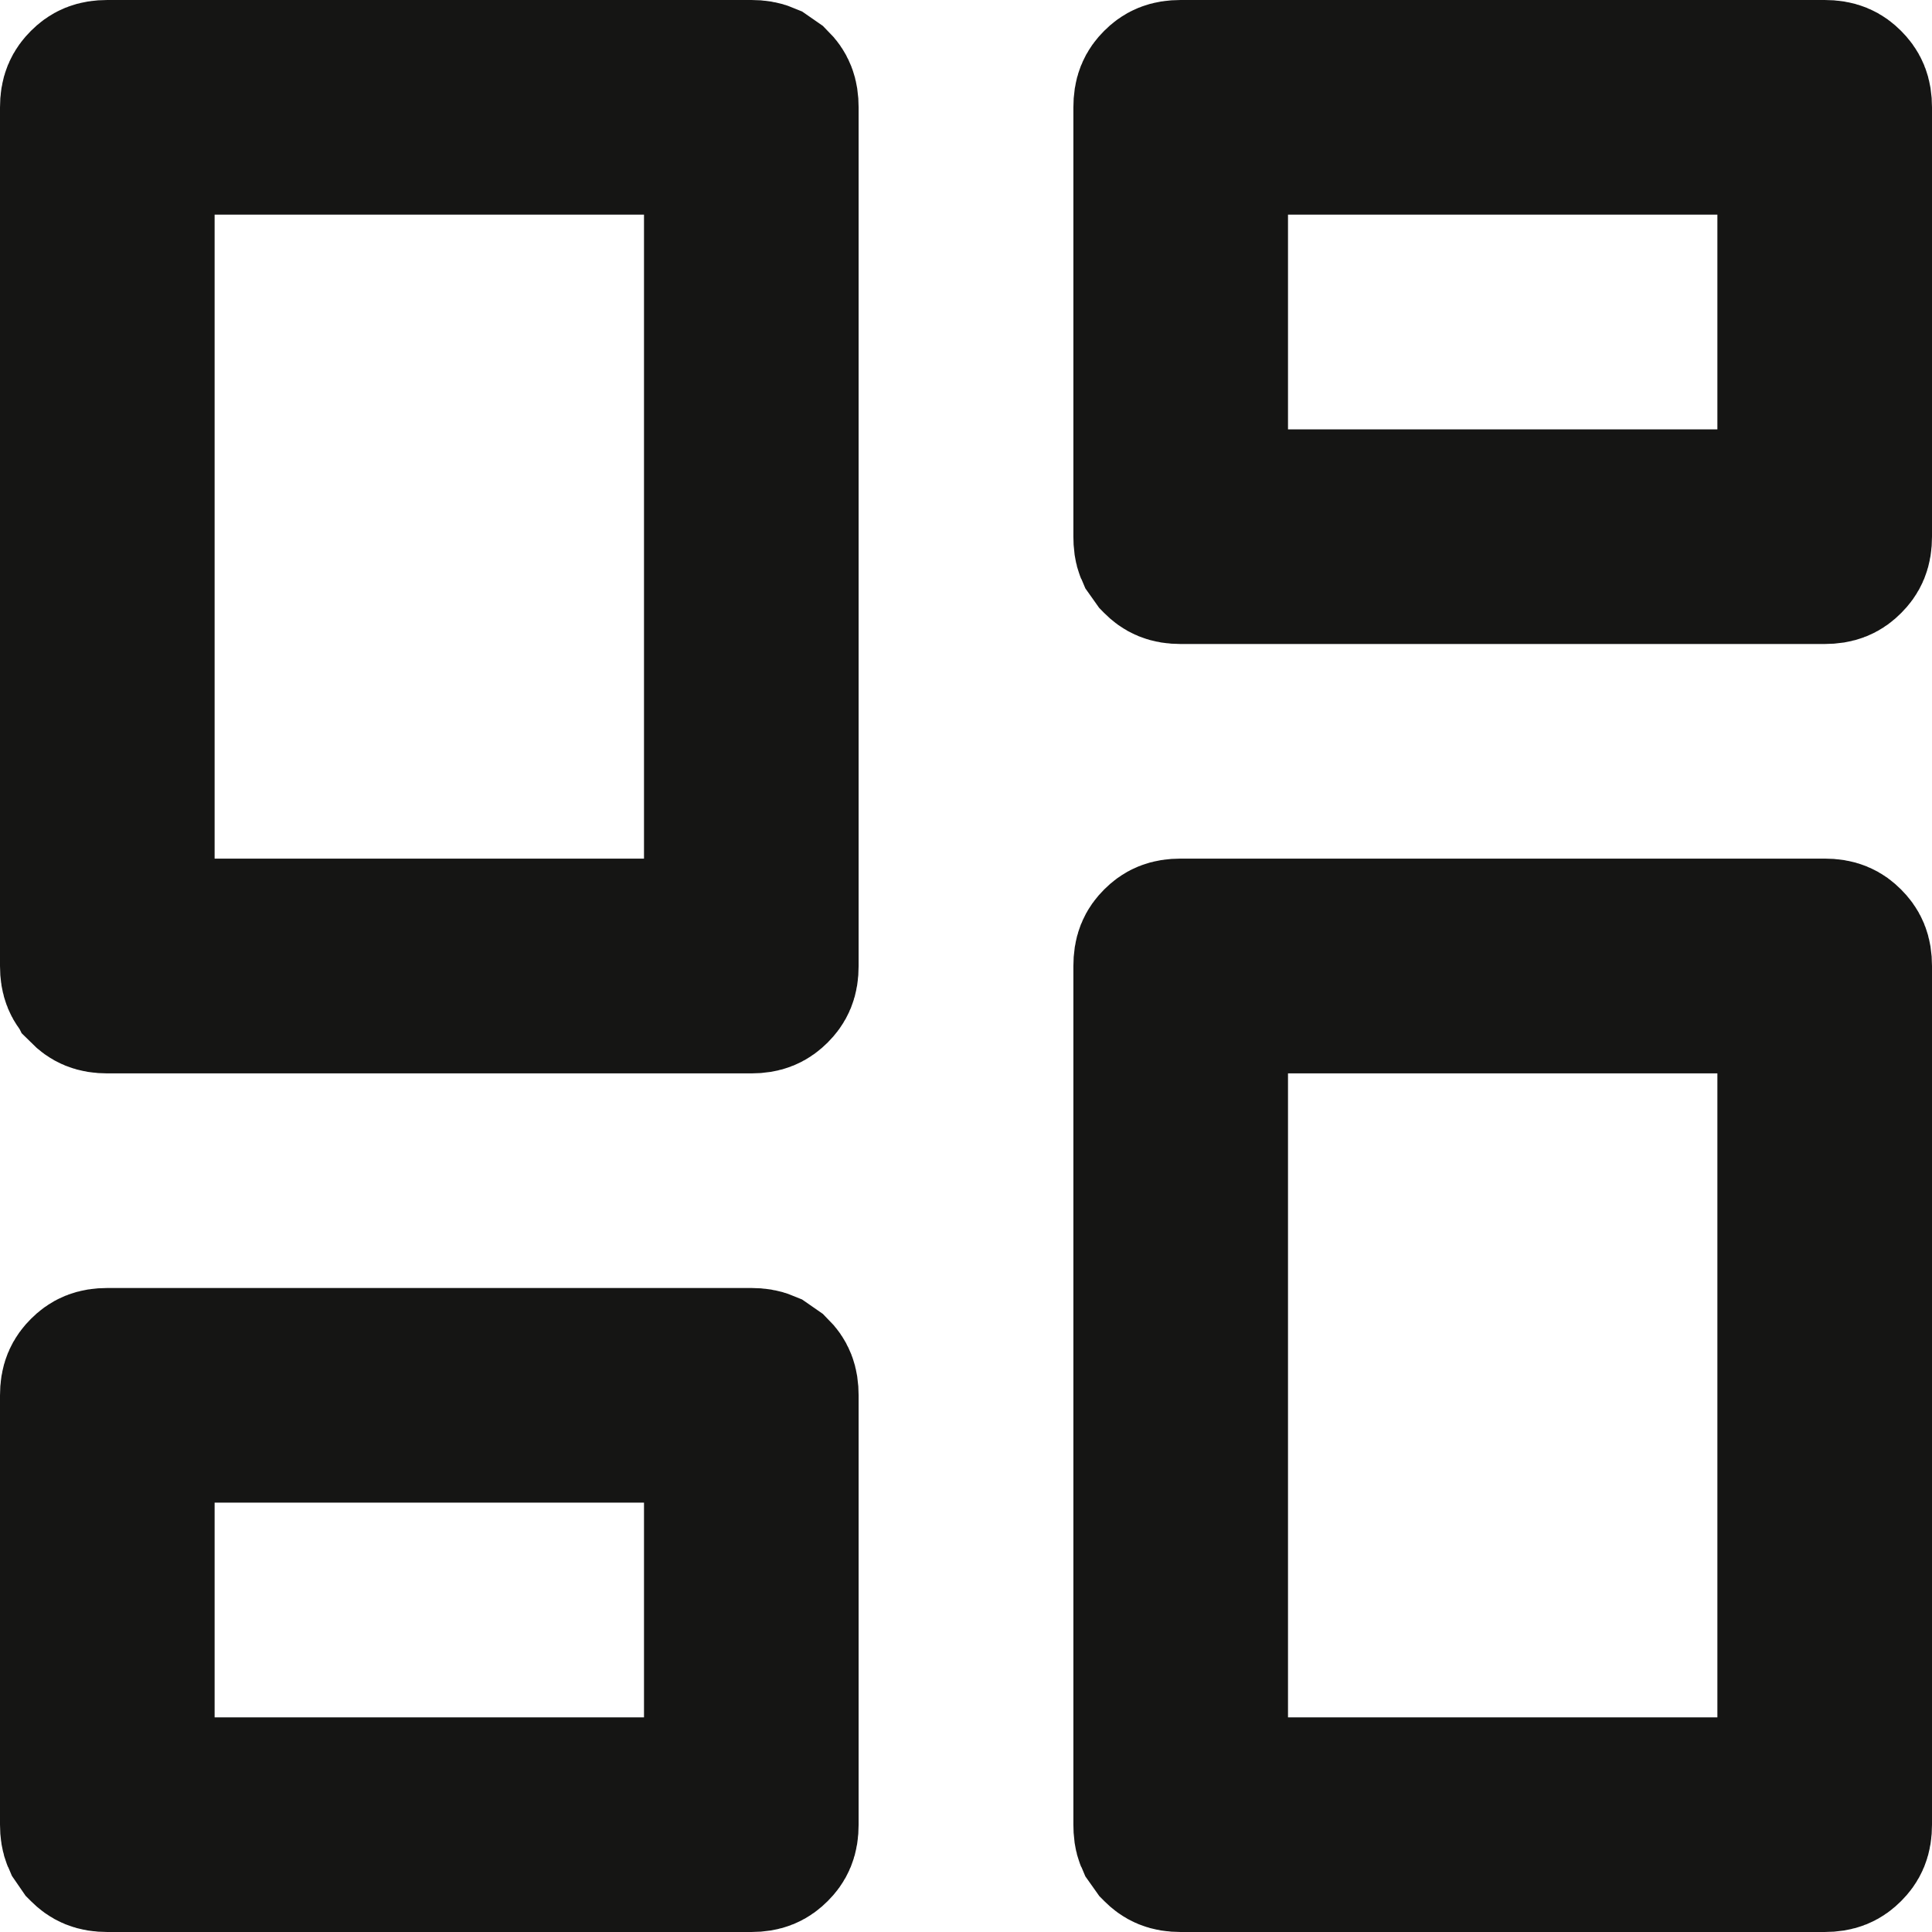 <svg width="12" height="12" viewBox="0 0 12 12" fill="none" xmlns="http://www.w3.org/2000/svg">
<path d="M0.667 8.5H4.667C4.698 8.5 4.721 8.504 4.74 8.512L4.789 8.546C4.818 8.575 4.833 8.605 4.833 8.667V11.333C4.833 11.396 4.817 11.425 4.788 11.454C4.758 11.484 4.729 11.5 4.667 11.5H0.667C0.604 11.5 0.575 11.484 0.546 11.455L0.545 11.454L0.512 11.406C0.504 11.388 0.5 11.364 0.5 11.333V8.667C0.5 8.604 0.516 8.575 0.546 8.545C0.575 8.516 0.604 8.5 0.667 8.5ZM7.333 5.833H11.333C11.396 5.833 11.425 5.849 11.454 5.878C11.484 5.908 11.5 5.937 11.5 6V11.333C11.5 11.396 11.484 11.425 11.455 11.454L11.454 11.455C11.425 11.484 11.396 11.5 11.333 11.5H7.333C7.271 11.5 7.242 11.484 7.213 11.455L7.212 11.454L7.178 11.406C7.17 11.388 7.167 11.364 7.167 11.333V6C7.167 5.937 7.182 5.908 7.212 5.878C7.241 5.849 7.27 5.833 7.333 5.833ZM0.833 11.167H4.5V8.833H0.833V11.167ZM7.5 11.167H11.167V6.167H7.5V11.167ZM0.667 0.5H4.667C4.698 0.5 4.721 0.504 4.74 0.512L4.789 0.546C4.818 0.575 4.833 0.605 4.833 0.667V6C4.833 6.063 4.817 6.092 4.788 6.121C4.758 6.151 4.729 6.167 4.667 6.167H0.667C0.604 6.167 0.575 6.151 0.546 6.122L0.545 6.12C0.516 6.091 0.5 6.063 0.5 6V0.667C0.5 0.604 0.516 0.575 0.546 0.545C0.575 0.516 0.604 0.5 0.667 0.5ZM0.833 5.833H4.5V0.833H0.833V5.833ZM7.333 0.5H11.333C11.396 0.5 11.425 0.516 11.454 0.545C11.484 0.575 11.5 0.604 11.5 0.667V3.333C11.5 3.396 11.484 3.425 11.455 3.454L11.454 3.455C11.425 3.484 11.396 3.5 11.333 3.5H7.333C7.271 3.5 7.242 3.484 7.213 3.455L7.212 3.454L7.178 3.406C7.17 3.388 7.167 3.364 7.167 3.333V0.667C7.167 0.604 7.182 0.575 7.212 0.545C7.241 0.516 7.27 0.5 7.333 0.5ZM7.5 3.167H11.167V0.833H7.5V3.167Z" fill="black" stroke="#151514"/>
</svg>
